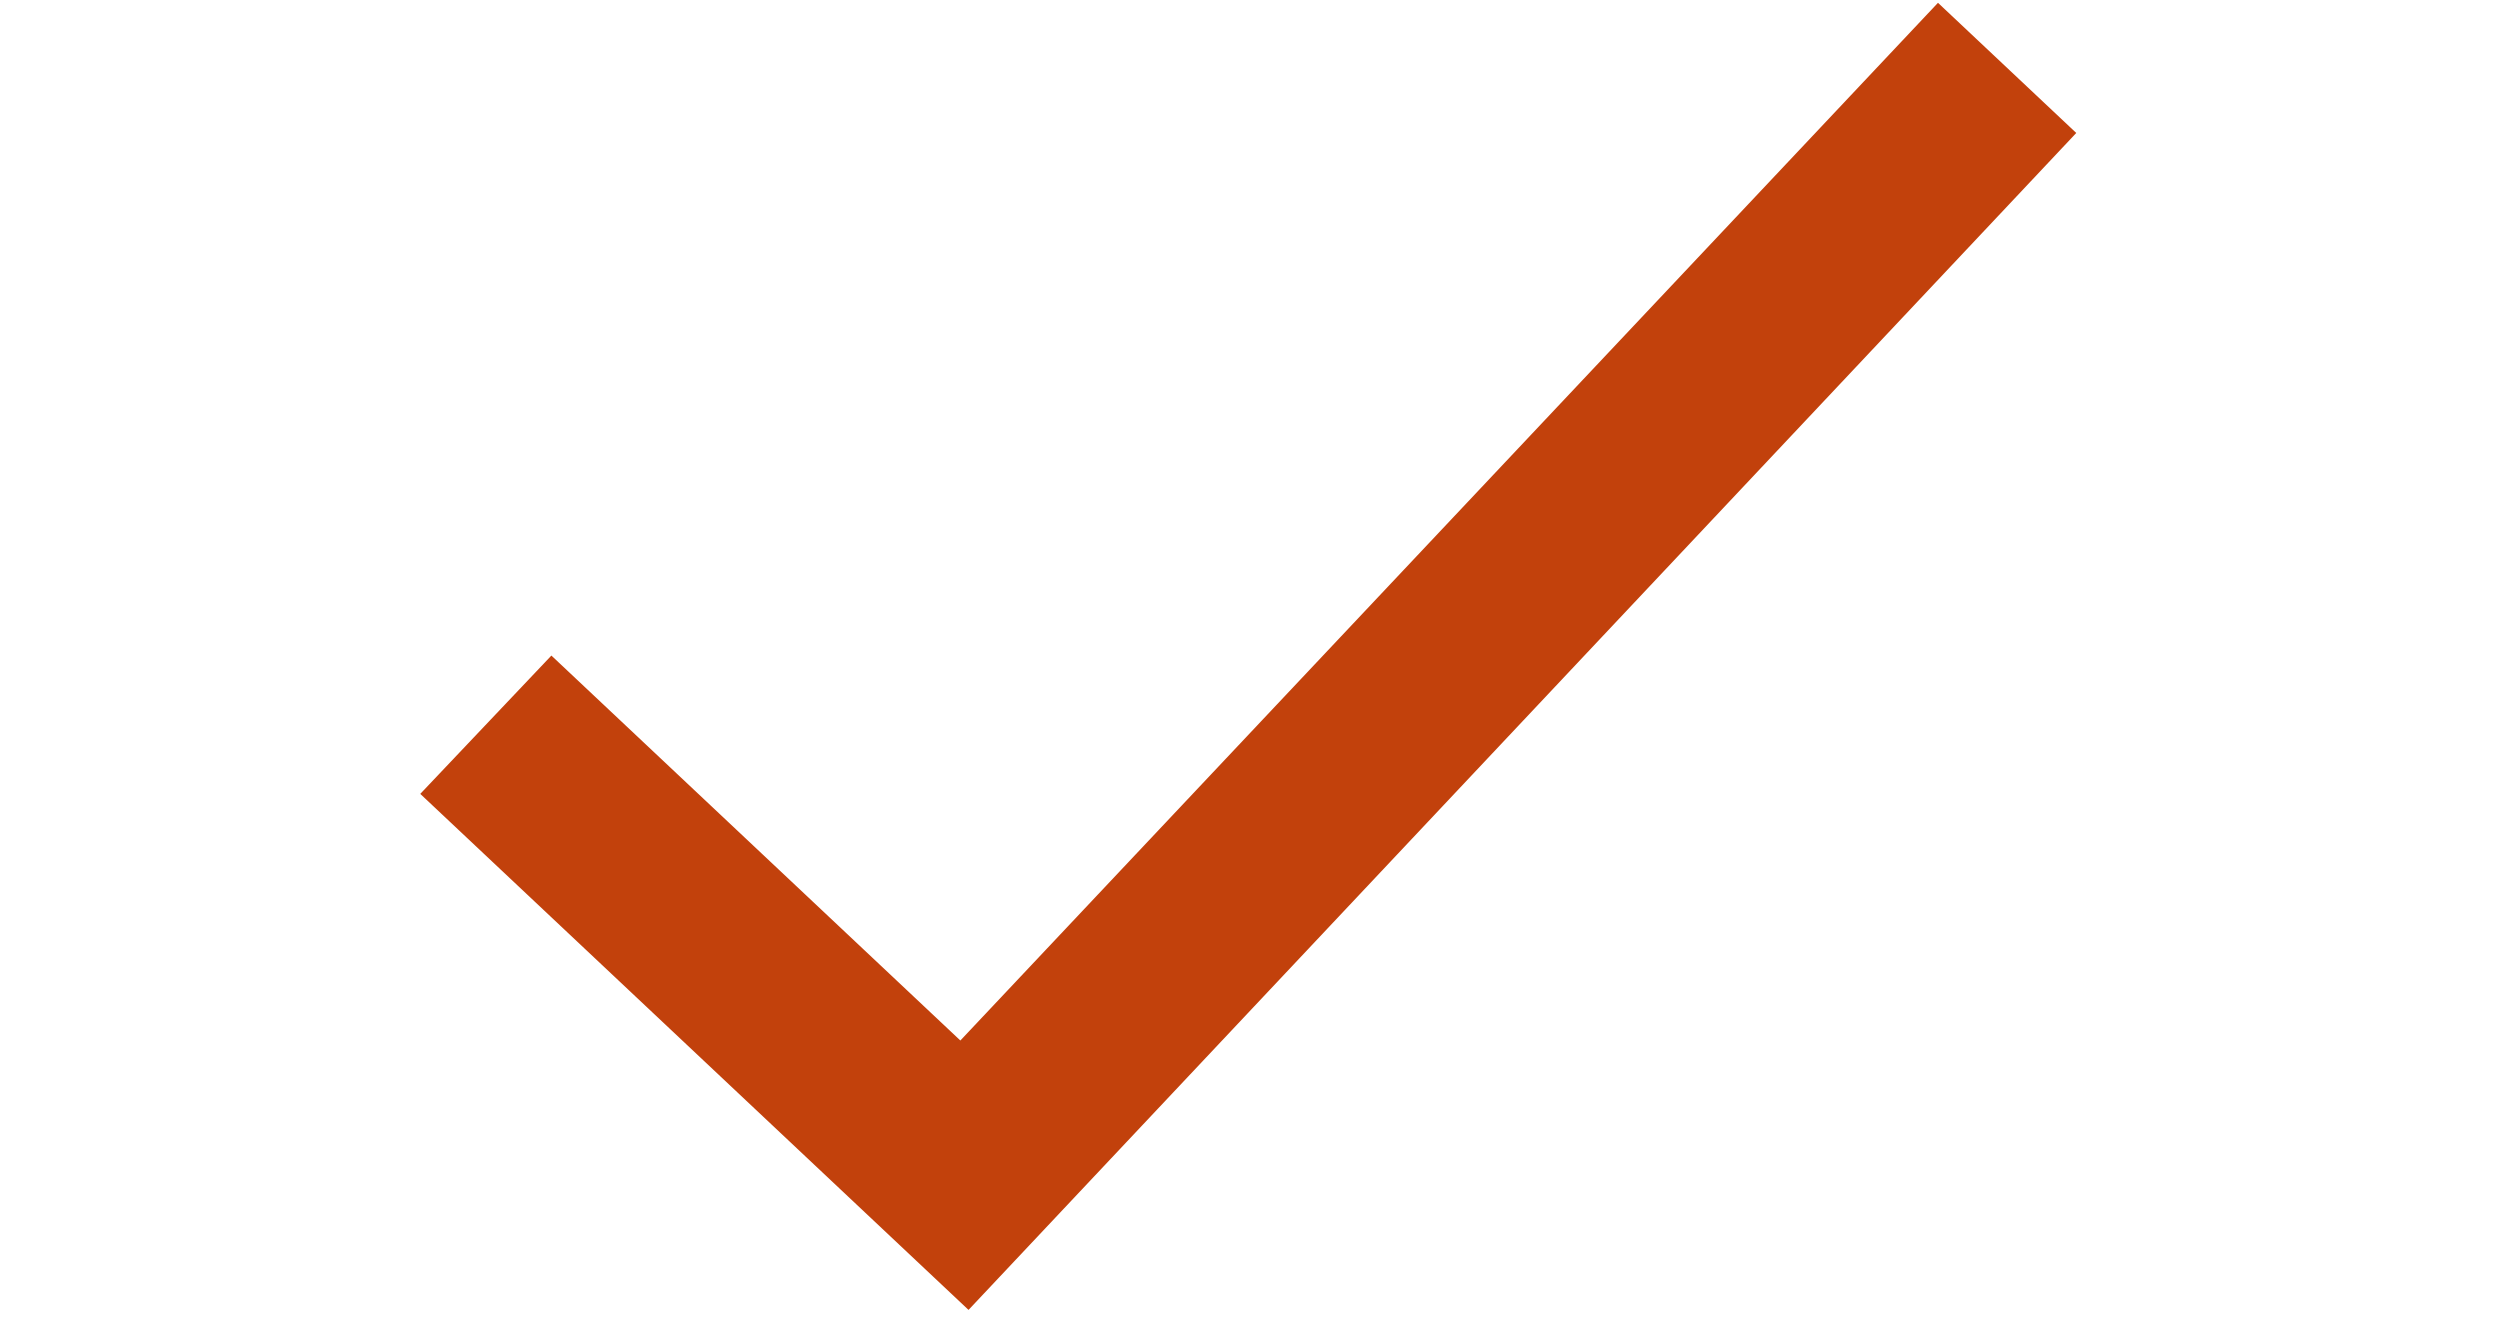 <svg width="30" height="16" viewBox="0 0 70 56" fill="none" xmlns="http://www.w3.org/2000/svg">
    <path
        d="M22.835 43.701L5.658 27.534L0.151 33.343L23.178 55.016L69.703 5.585L63.895 0.118L22.835 43.701Z"
        fill="#c2410c" />
</svg>